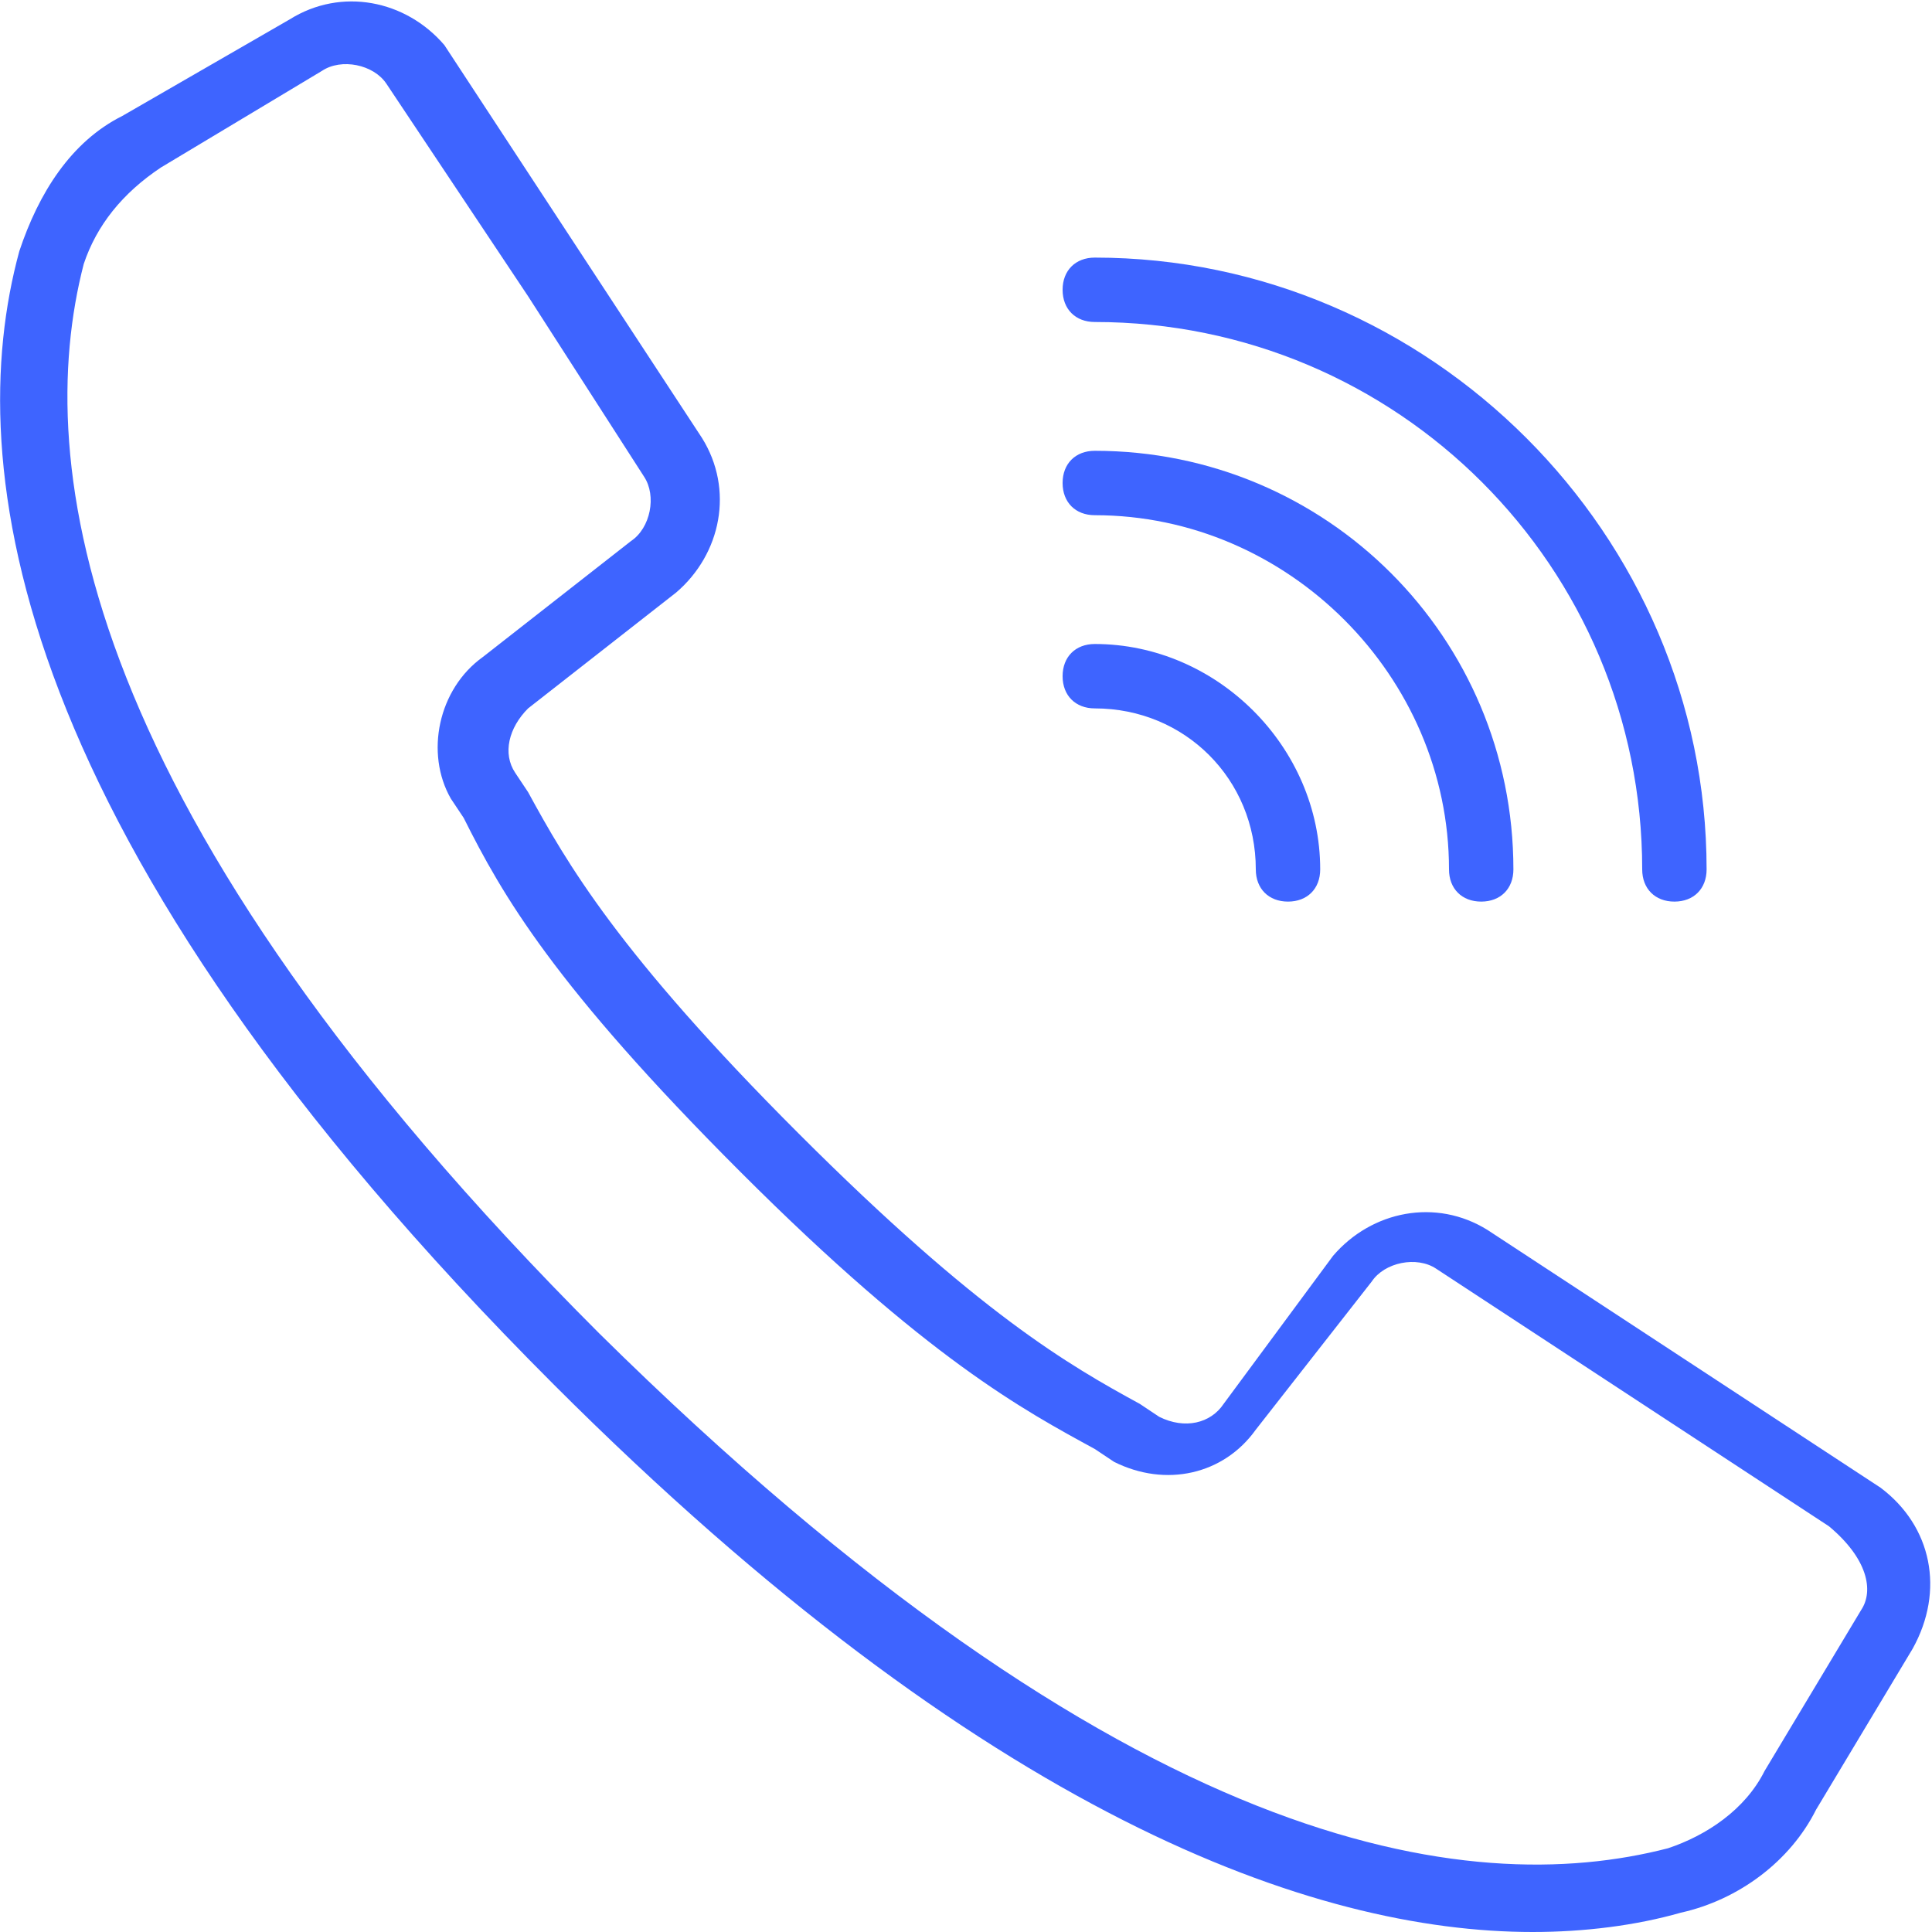 <?xml version="1.0" encoding="utf-8"?>
<!-- Generator: Adobe Illustrator 23.0.6, SVG Export Plug-In . SVG Version: 6.00 Build 0)  -->
<svg version="1.1" id="Layer_1" xmlns="http://www.w3.org/2000/svg" xmlns:xlink="http://www.w3.org/1999/xlink" x="0px" y="0px"
	 viewBox="0 0 30 30" style="enable-background:new 0 0 30 30;" xml:space="preserve">
<style type="text/css">
	.st0{fill:#3E64FF;}
</style>
<g>
	<g>
		<path class="st0" d="M29.2,23.1l-6.1-4c-0.8-0.5-1.8-0.3-2.4,0.4L19,21.8c-0.2,0.3-0.6,0.4-1,0.2l-0.3-0.2
			c-1.1-0.6-2.5-1.4-5.3-4.2s-3.6-4.2-4.2-5.3L8,12c-0.2-0.3-0.1-0.7,0.2-1l2.3-1.8c0.7-0.6,0.9-1.6,0.4-2.4l-4-6.1
			C6.3,0,5.3-0.2,4.5,0.3L1.9,1.8C1.1,2.2,0.6,3,0.3,3.9C-0.6,7.2,0.1,13,8.6,21.5c6.7,6.7,11.8,8.5,15.2,8.5c0.8,0,1.6-0.1,2.3-0.3
			c0.9-0.2,1.7-0.8,2.1-1.6l1.5-2.5C30.2,24.7,30,23.7,29.2,23.1z M28.9,25l-1.5,2.5c-0.3,0.6-0.9,1-1.5,1.2
			c-3.1,0.8-8.4,0.1-16.6-8c-8.1-8.1-8.8-13.5-8-16.6C1.5,3.5,1.9,3,2.5,2.6L5,1.1C5.3,0.9,5.8,1,6,1.3l2.2,3.3L10,7.4
			c0.2,0.3,0.1,0.8-0.2,1l-2.3,1.8c-0.7,0.5-0.9,1.5-0.5,2.2l0.2,0.3c0.6,1.2,1.4,2.6,4.3,5.5s4.4,3.7,5.5,4.3l0.3,0.2
			c0.8,0.4,1.7,0.2,2.2-0.5l1.8-2.3c0.2-0.3,0.7-0.4,1-0.2l6.1,4C29,24.2,29.1,24.7,28.9,25z"/>
		<path class="st0" d="M17,5c4.7,0,8.5,3.8,8.5,8.5c0,0.3,0.2,0.5,0.5,0.5s0.5-0.2,0.5-0.5C26.5,8.3,22.2,4,17,4
			c-0.3,0-0.5,0.2-0.5,0.5S16.7,5,17,5z"/>
		<path class="st0" d="M17,8c3,0,5.5,2.5,5.5,5.5c0,0.3,0.2,0.5,0.5,0.5s0.5-0.2,0.5-0.5C23.5,9.9,20.6,7,17,7
			c-0.3,0-0.5,0.2-0.5,0.5S16.7,8,17,8z"/>
		<path class="st0" d="M17,11c1.4,0,2.5,1.1,2.5,2.5c0,0.3,0.2,0.5,0.5,0.5s0.5-0.2,0.5-0.5c0-1.9-1.6-3.5-3.5-3.5
			c-0.3,0-0.5,0.2-0.5,0.5S16.7,11,17,11z"/>
	</g>
</g>
</svg>
